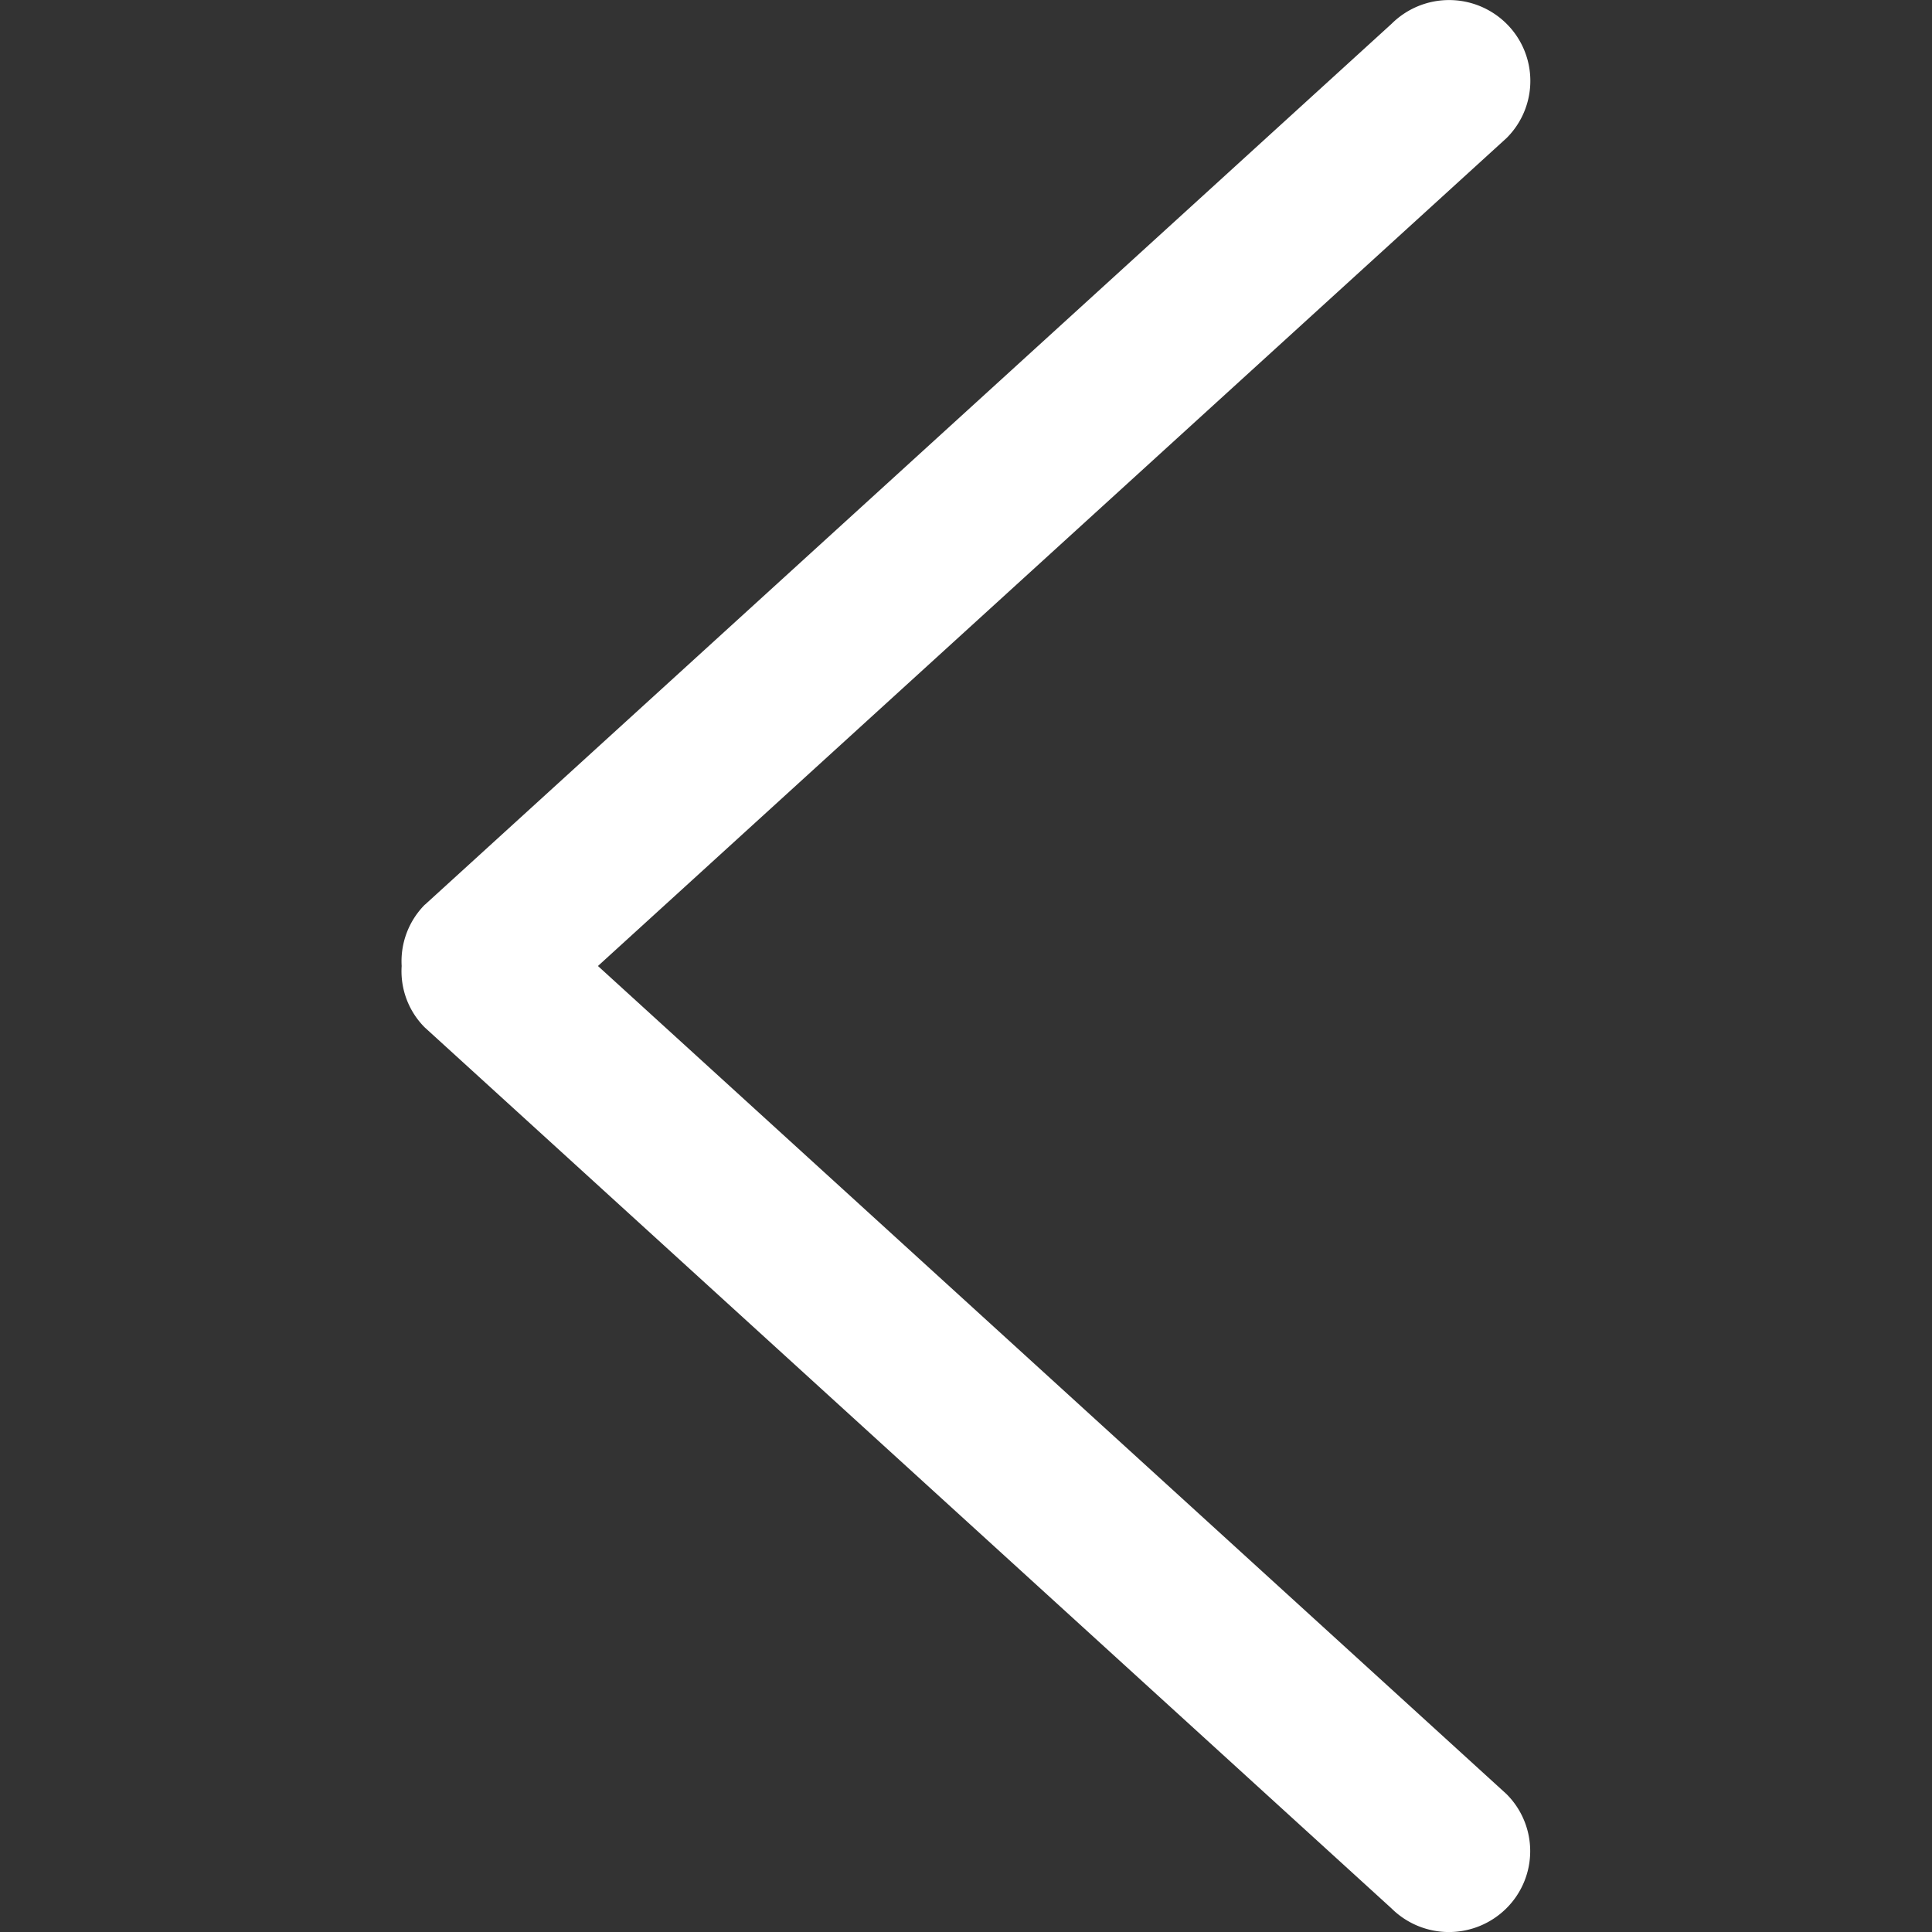 <svg width="20" height="20" fill="none" xmlns="http://www.w3.org/2000/svg"><rect width="100%" height="100%" fill="#333333" stroke="none"/><path d="M4.398 9.366L14.406.246a.844.844 0 011.19 0 .834.834 0 010 1.183L6.19 10l9.404 8.571a.834.834 0 010 1.184.844.844 0 01-1.19 0l-10.008-9.12A.824.824 0 014.158 10a.831.831 0 01.24-.635z" fill="#fff"/></svg>